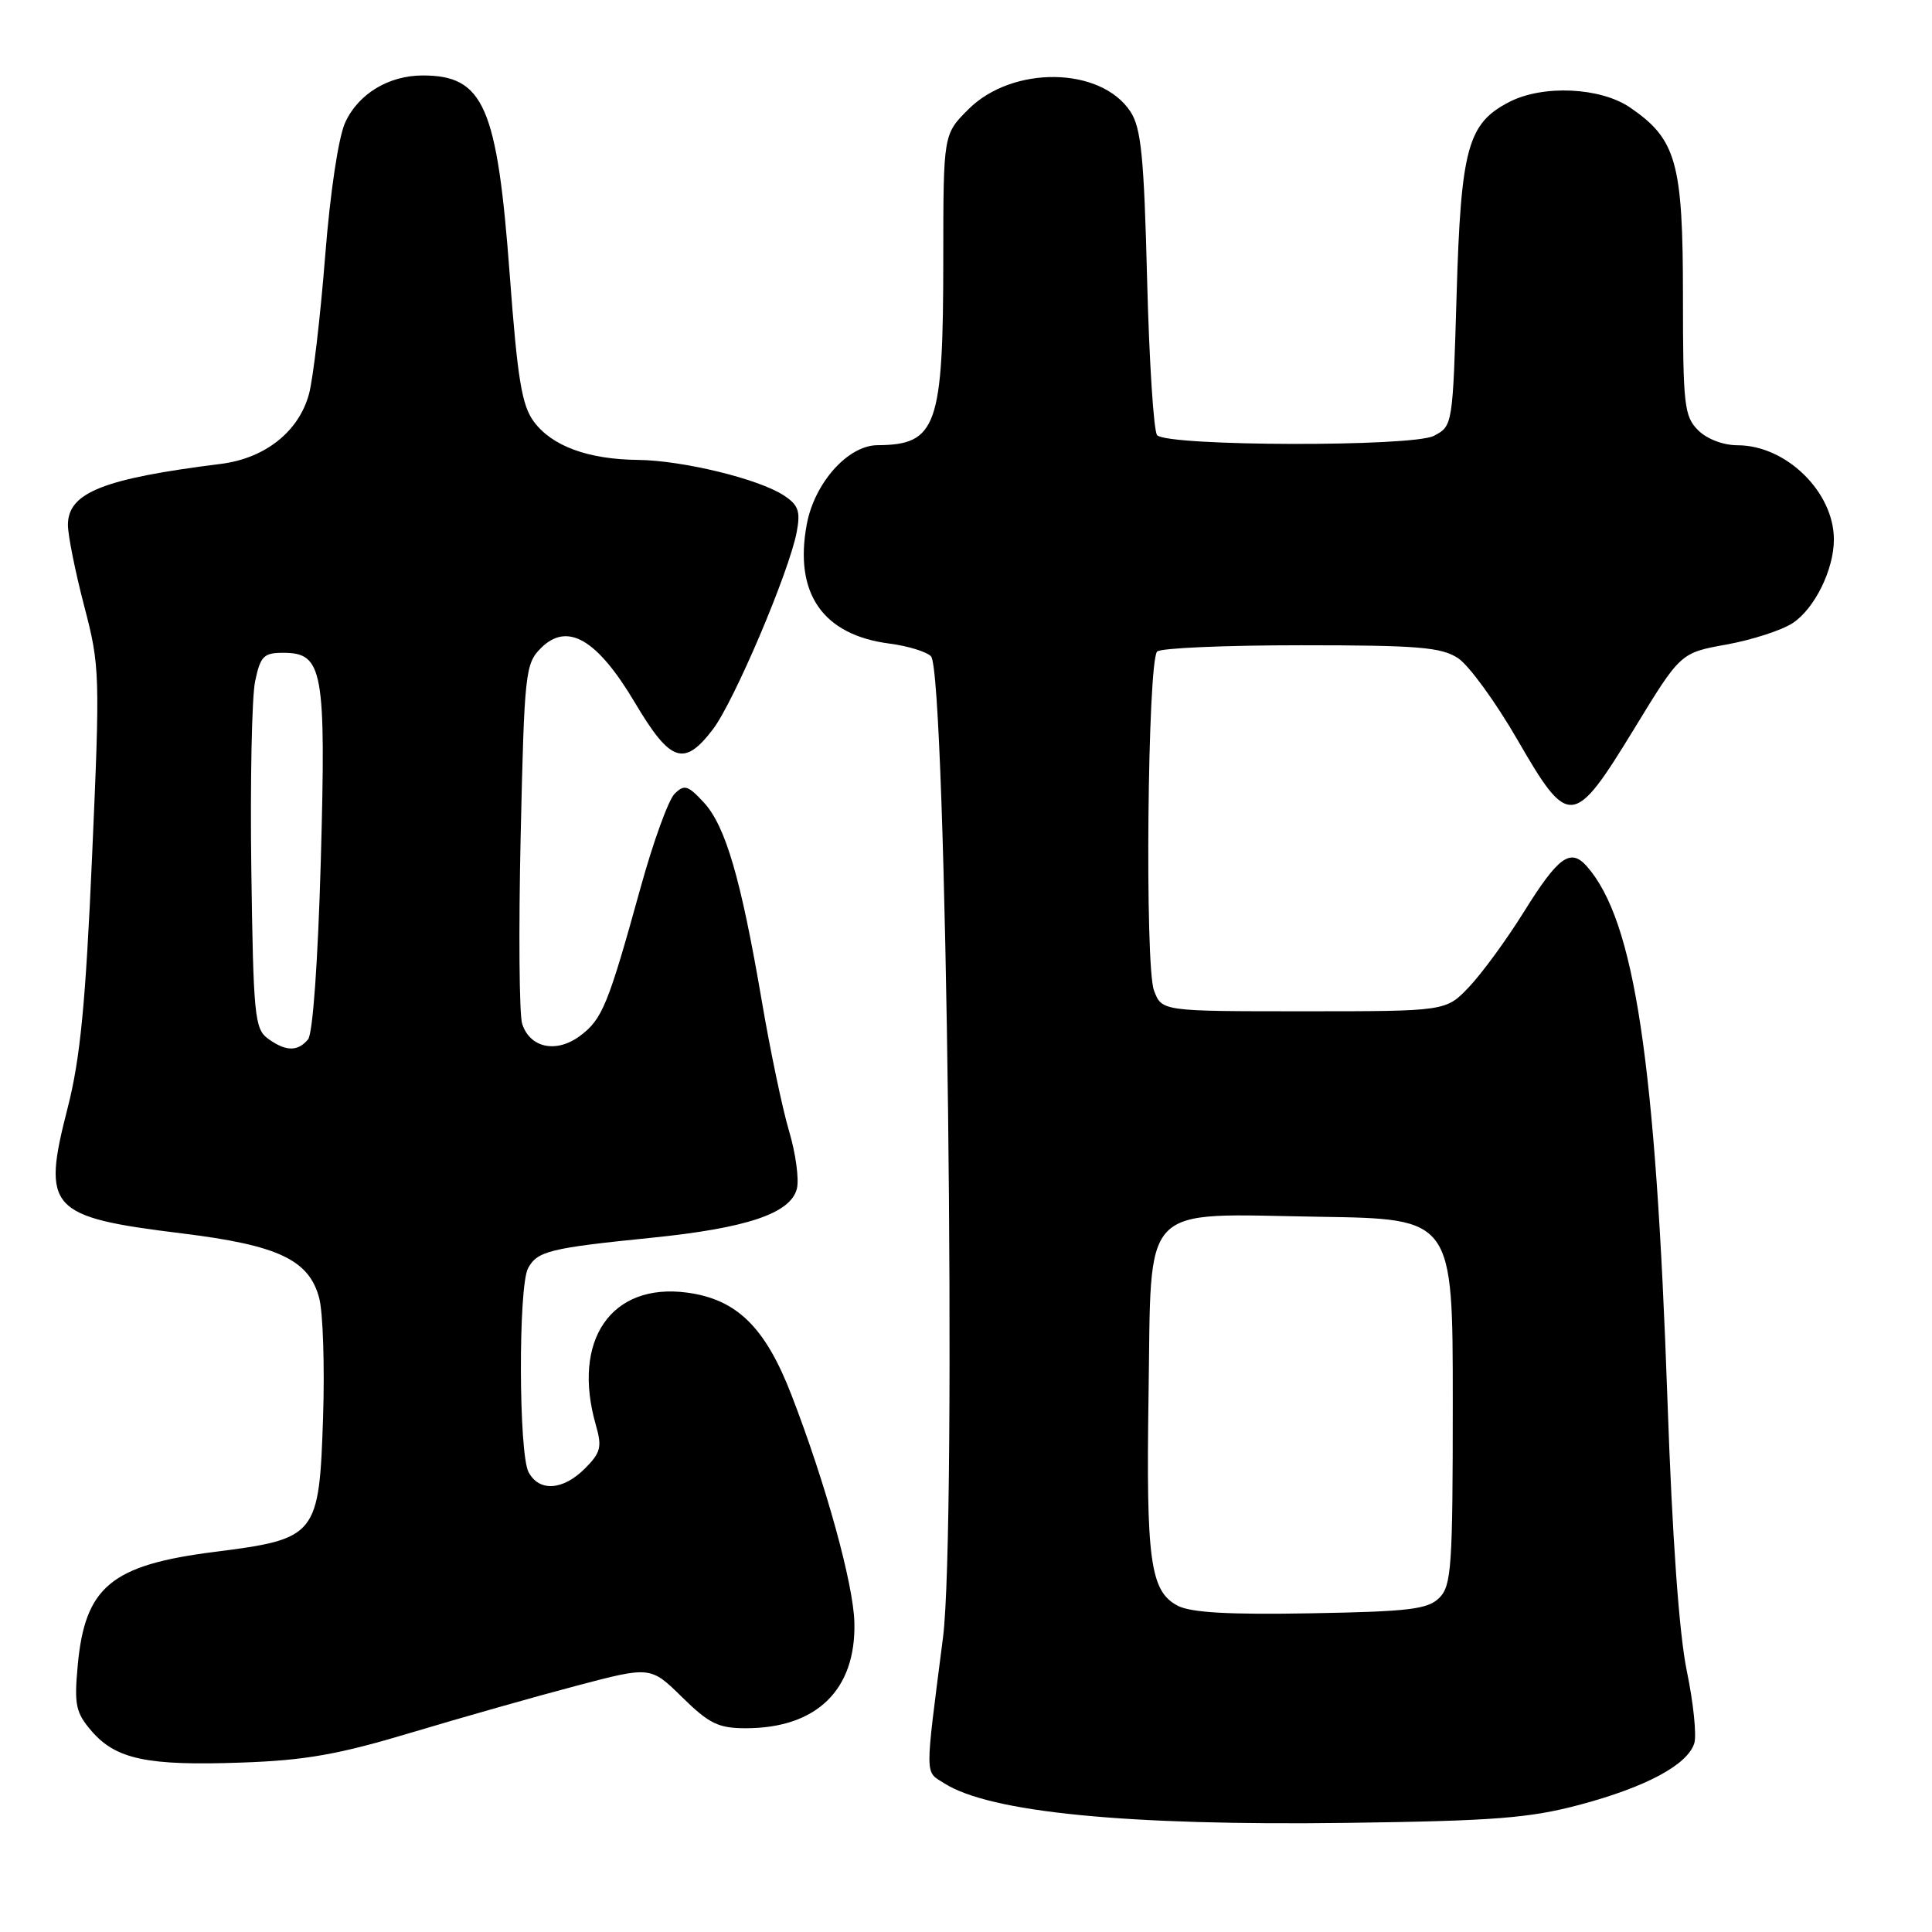 <?xml version="1.0" encoding="UTF-8" standalone="no"?>
<!DOCTYPE svg PUBLIC "-//W3C//DTD SVG 1.1//EN" "http://www.w3.org/Graphics/SVG/1.1/DTD/svg11.dtd" >
<svg xmlns="http://www.w3.org/2000/svg" xmlns:xlink="http://www.w3.org/1999/xlink" version="1.1" viewBox="0 0 256 256">
 <g >
 <path fill="currentColor"
d=" M 209.36 239.13 C 218.14 236.78 223.59 233.85 224.50 231.00 C 224.83 229.96 224.39 225.64 223.51 221.41 C 222.49 216.46 221.58 203.72 220.95 185.61 C 219.38 140.52 216.59 122.02 210.29 114.82 C 208.10 112.32 206.51 113.47 201.91 120.85 C 199.63 124.51 196.38 128.96 194.68 130.75 C 191.61 134.00 191.61 134.00 172.78 134.00 C 153.95 134.00 153.95 134.00 152.91 131.25 C 151.67 128.01 152.06 87.60 153.33 86.33 C 153.79 85.87 162.36 85.50 172.38 85.50 C 187.88 85.50 190.97 85.75 193.20 87.21 C 194.64 88.16 198.18 93.02 201.06 98.01 C 207.87 109.80 208.49 109.74 216.58 96.50 C 222.68 86.50 222.68 86.50 228.79 85.40 C 232.15 84.79 236.08 83.52 237.53 82.57 C 240.44 80.66 243.00 75.48 243.00 71.48 C 243.00 65.20 236.68 59.01 230.25 59.00 C 228.34 59.00 226.18 58.18 225.00 57.00 C 223.17 55.17 223.00 53.67 223.00 39.23 C 223.00 21.53 222.13 18.44 216.00 14.25 C 212.06 11.56 204.43 11.21 199.97 13.52 C 194.48 16.35 193.58 19.66 193.01 38.97 C 192.50 56.37 192.49 56.45 190.00 57.75 C 187.18 59.23 154.81 59.15 153.33 57.67 C 152.87 57.21 152.28 47.96 152.00 37.12 C 151.59 20.75 151.21 16.96 149.79 14.79 C 145.86 8.81 134.15 8.65 128.31 14.49 C 125.00 17.80 125.00 17.80 124.99 34.15 C 124.99 56.53 124.14 58.94 116.27 58.99 C 112.36 59.01 107.93 63.97 106.90 69.48 C 105.20 78.63 109.02 84.14 117.87 85.28 C 120.28 85.59 122.75 86.35 123.36 86.96 C 125.42 89.02 126.81 202.52 124.95 217.00 C 122.53 235.90 122.52 234.64 125.12 236.30 C 131.17 240.15 149.30 241.93 178.50 241.54 C 198.06 241.28 202.68 240.91 209.36 239.13 Z  M 54.50 229.58 C 61.10 227.60 70.93 224.81 76.35 223.38 C 86.20 220.78 86.20 220.78 90.39 224.89 C 93.96 228.40 95.20 229.00 98.82 229.00 C 108.20 229.00 113.43 223.92 113.21 215.00 C 113.09 209.90 109.43 196.64 104.90 184.91 C 101.42 175.87 97.65 172.17 91.06 171.28 C 80.99 169.93 75.72 177.58 78.96 188.85 C 79.79 191.74 79.60 192.49 77.50 194.59 C 74.59 197.50 71.44 197.70 70.04 195.07 C 68.72 192.61 68.67 170.48 69.97 168.05 C 71.19 165.78 72.85 165.37 86.34 164.01 C 98.97 162.73 104.77 160.78 105.59 157.51 C 105.90 156.27 105.44 152.84 104.56 149.89 C 103.68 146.94 102.04 139.12 100.92 132.51 C 98.17 116.41 96.13 109.43 93.25 106.32 C 91.14 104.04 90.66 103.91 89.38 105.19 C 88.57 106.00 86.55 111.57 84.89 117.58 C 80.58 133.17 79.81 135.05 76.87 137.25 C 73.73 139.60 70.22 138.87 69.19 135.66 C 68.80 134.47 68.71 123.27 68.99 110.77 C 69.48 89.11 69.60 87.95 71.68 85.87 C 75.18 82.38 79.13 84.68 84.15 93.14 C 88.84 101.03 90.65 101.64 94.46 96.64 C 97.27 92.96 104.58 75.74 105.57 70.49 C 106.09 67.73 105.79 66.91 103.85 65.64 C 100.51 63.45 90.46 61.01 84.54 60.94 C 77.92 60.87 73.14 59.11 70.74 55.87 C 69.14 53.72 68.57 50.23 67.54 36.37 C 65.88 14.07 64.10 10.00 56.02 10.00 C 51.51 10.00 47.49 12.43 45.75 16.21 C 44.85 18.15 43.75 25.46 43.08 34.00 C 42.45 41.98 41.49 50.15 40.95 52.18 C 39.61 57.18 35.13 60.74 29.25 61.47 C 13.67 63.42 9.00 65.28 9.00 69.55 C 9.00 70.93 9.97 75.75 11.15 80.28 C 13.24 88.25 13.27 89.25 12.20 113.50 C 11.34 133.06 10.63 140.31 8.96 146.82 C 5.52 160.21 6.47 161.26 24.10 163.43 C 36.88 165.00 40.96 166.93 42.30 172.02 C 42.80 173.94 43.03 181.02 42.81 187.77 C 42.29 203.53 41.99 203.91 28.46 205.63 C 14.70 207.37 11.24 210.25 10.29 220.77 C 9.82 225.91 10.04 226.94 12.14 229.38 C 15.36 233.12 19.55 234.00 32.00 233.55 C 40.44 233.26 44.85 232.48 54.50 229.58 Z  M 156.06 212.77 C 152.41 210.87 151.85 206.81 152.19 184.80 C 152.59 158.98 150.79 160.85 174.89 161.23 C 192.50 161.50 192.50 161.50 192.50 185.72 C 192.50 207.61 192.33 210.10 190.72 211.72 C 189.19 213.24 186.76 213.54 173.72 213.77 C 162.88 213.97 157.80 213.68 156.06 212.77 Z  M 35.49 137.61 C 33.74 136.34 33.57 134.50 33.30 115.16 C 33.14 103.58 33.37 92.39 33.80 90.30 C 34.50 86.95 34.93 86.50 37.52 86.50 C 42.80 86.50 43.21 88.72 42.51 113.97 C 42.13 127.41 41.45 136.95 40.82 137.72 C 39.45 139.37 37.85 139.34 35.49 137.61 Z "/>
</g>
</svg>